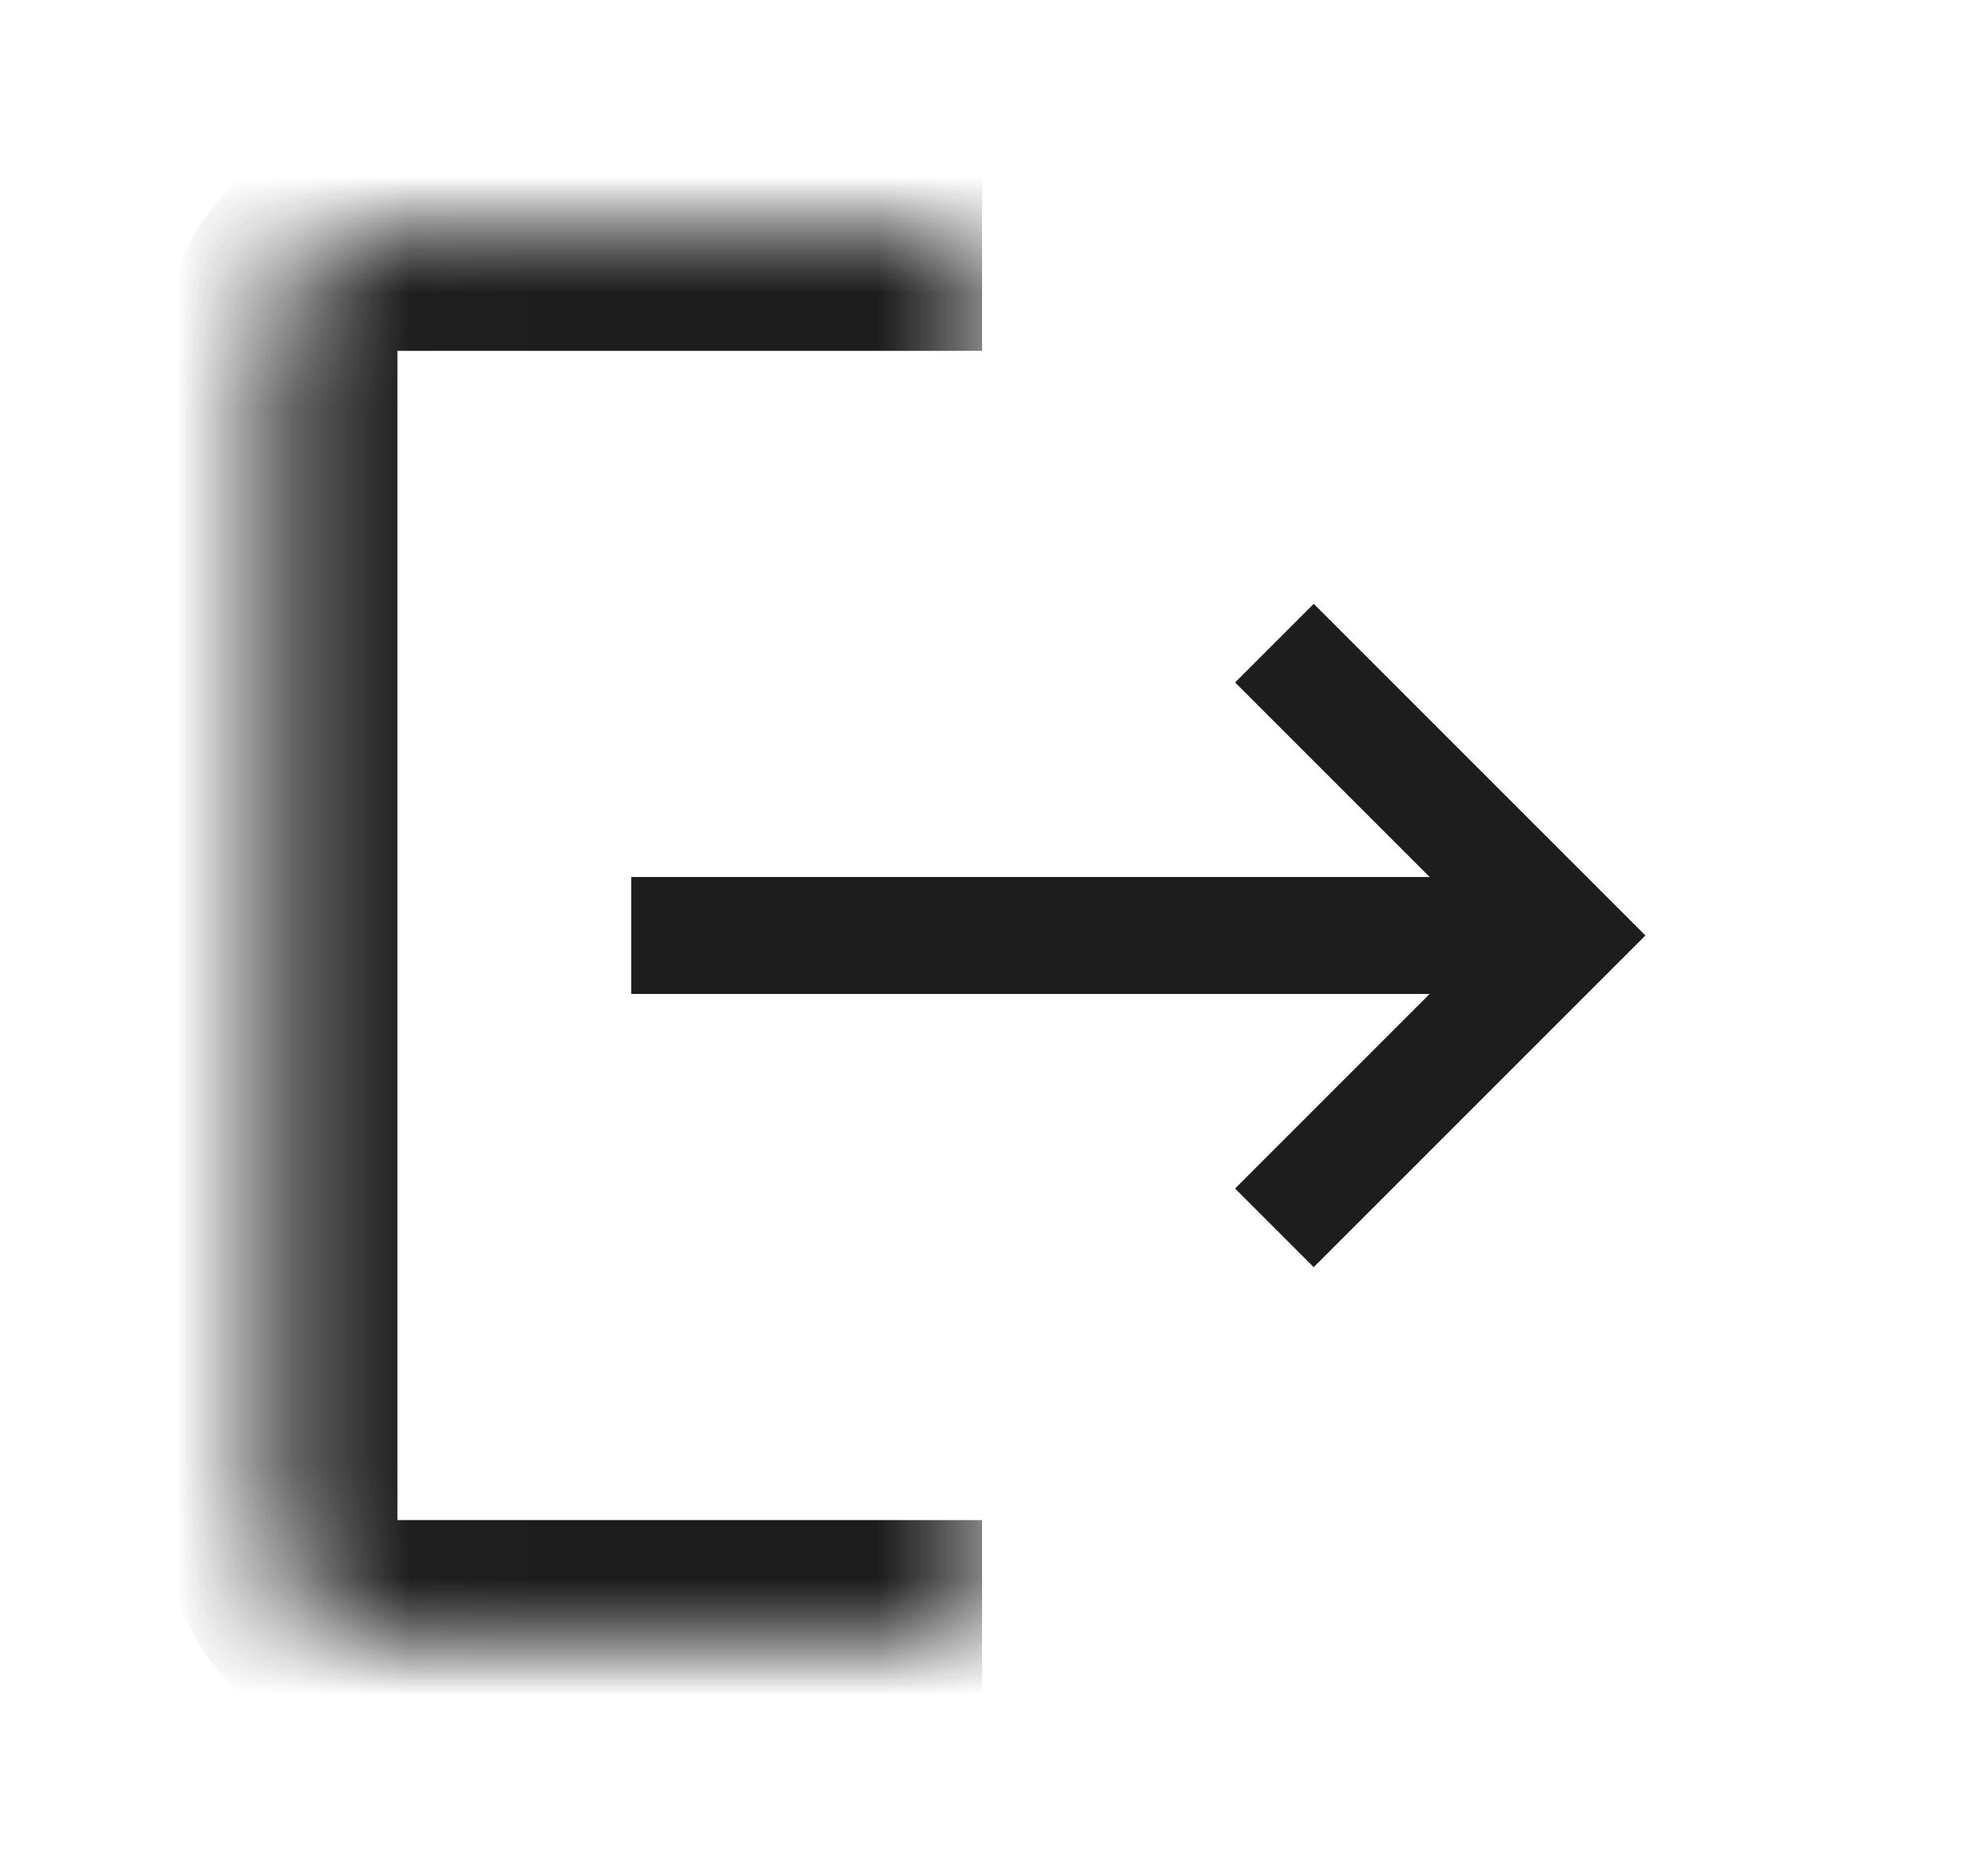 <svg width="17" height="16" viewBox="0 0 17 16" fill="none" xmlns="http://www.w3.org/2000/svg">
<mask id="path-1-inside-1_50_93420" fill="white">
<path d="M8.398 14H3.398C2.846 14 2.398 13.552 2.398 13L2.398 3C2.398 2.448 2.846 2 3.398 2H8.398L8.398 14Z"/>
</mask>
<path d="M8.398 15H3.398C2.294 15 1.398 14.105 1.398 13H3.398H8.398V15ZM1.398 3C1.398 1.895 2.294 1 3.398 1H8.398V3H3.398H1.398ZM8.398 2L8.398 14L8.398 2ZM3.398 15C2.294 15 1.398 14.105 1.398 13L1.398 3C1.398 1.895 2.294 1 3.398 1V3L3.398 13V15Z" fill="#2D2D2D" mask="url(#path-1-inside-1_50_93420)"/>
<path d="M8.398 15H3.398C2.294 15 1.398 14.105 1.398 13H3.398H8.398V15ZM1.398 3C1.398 1.895 2.294 1 3.398 1H8.398V3H3.398H1.398ZM8.398 2L8.398 14L8.398 2ZM3.398 15C2.294 15 1.398 14.105 1.398 13L1.398 3C1.398 1.895 2.294 1 3.398 1V3L3.398 13V15Z" fill="black" fill-opacity="0.2" mask="url(#path-1-inside-1_50_93420)"/>
<path d="M8.398 15H3.398C2.294 15 1.398 14.105 1.398 13H3.398H8.398V15ZM1.398 3C1.398 1.895 2.294 1 3.398 1H8.398V3H3.398H1.398ZM8.398 2L8.398 14L8.398 2ZM3.398 15C2.294 15 1.398 14.105 1.398 13L1.398 3C1.398 1.895 2.294 1 3.398 1V3L3.398 13V15Z" fill="black" fill-opacity="0.2" mask="url(#path-1-inside-1_50_93420)"/>
<line x1="5.398" y1="8" x2="13.398" y2="8" stroke="#2D2D2D"/>
<line x1="5.398" y1="8" x2="13.398" y2="8" stroke="black" stroke-opacity="0.2"/>
<line x1="5.398" y1="8" x2="13.398" y2="8" stroke="black" stroke-opacity="0.2"/>
<path d="M10.898 5.5L13.398 8L10.898 10.5" stroke="#2D2D2D" stroke-width="0.95"/>
<path d="M10.898 5.5L13.398 8L10.898 10.5" stroke="black" stroke-opacity="0.2" stroke-width="0.95"/>
<path d="M10.898 5.5L13.398 8L10.898 10.5" stroke="black" stroke-opacity="0.2" stroke-width="0.95"/>
</svg>
